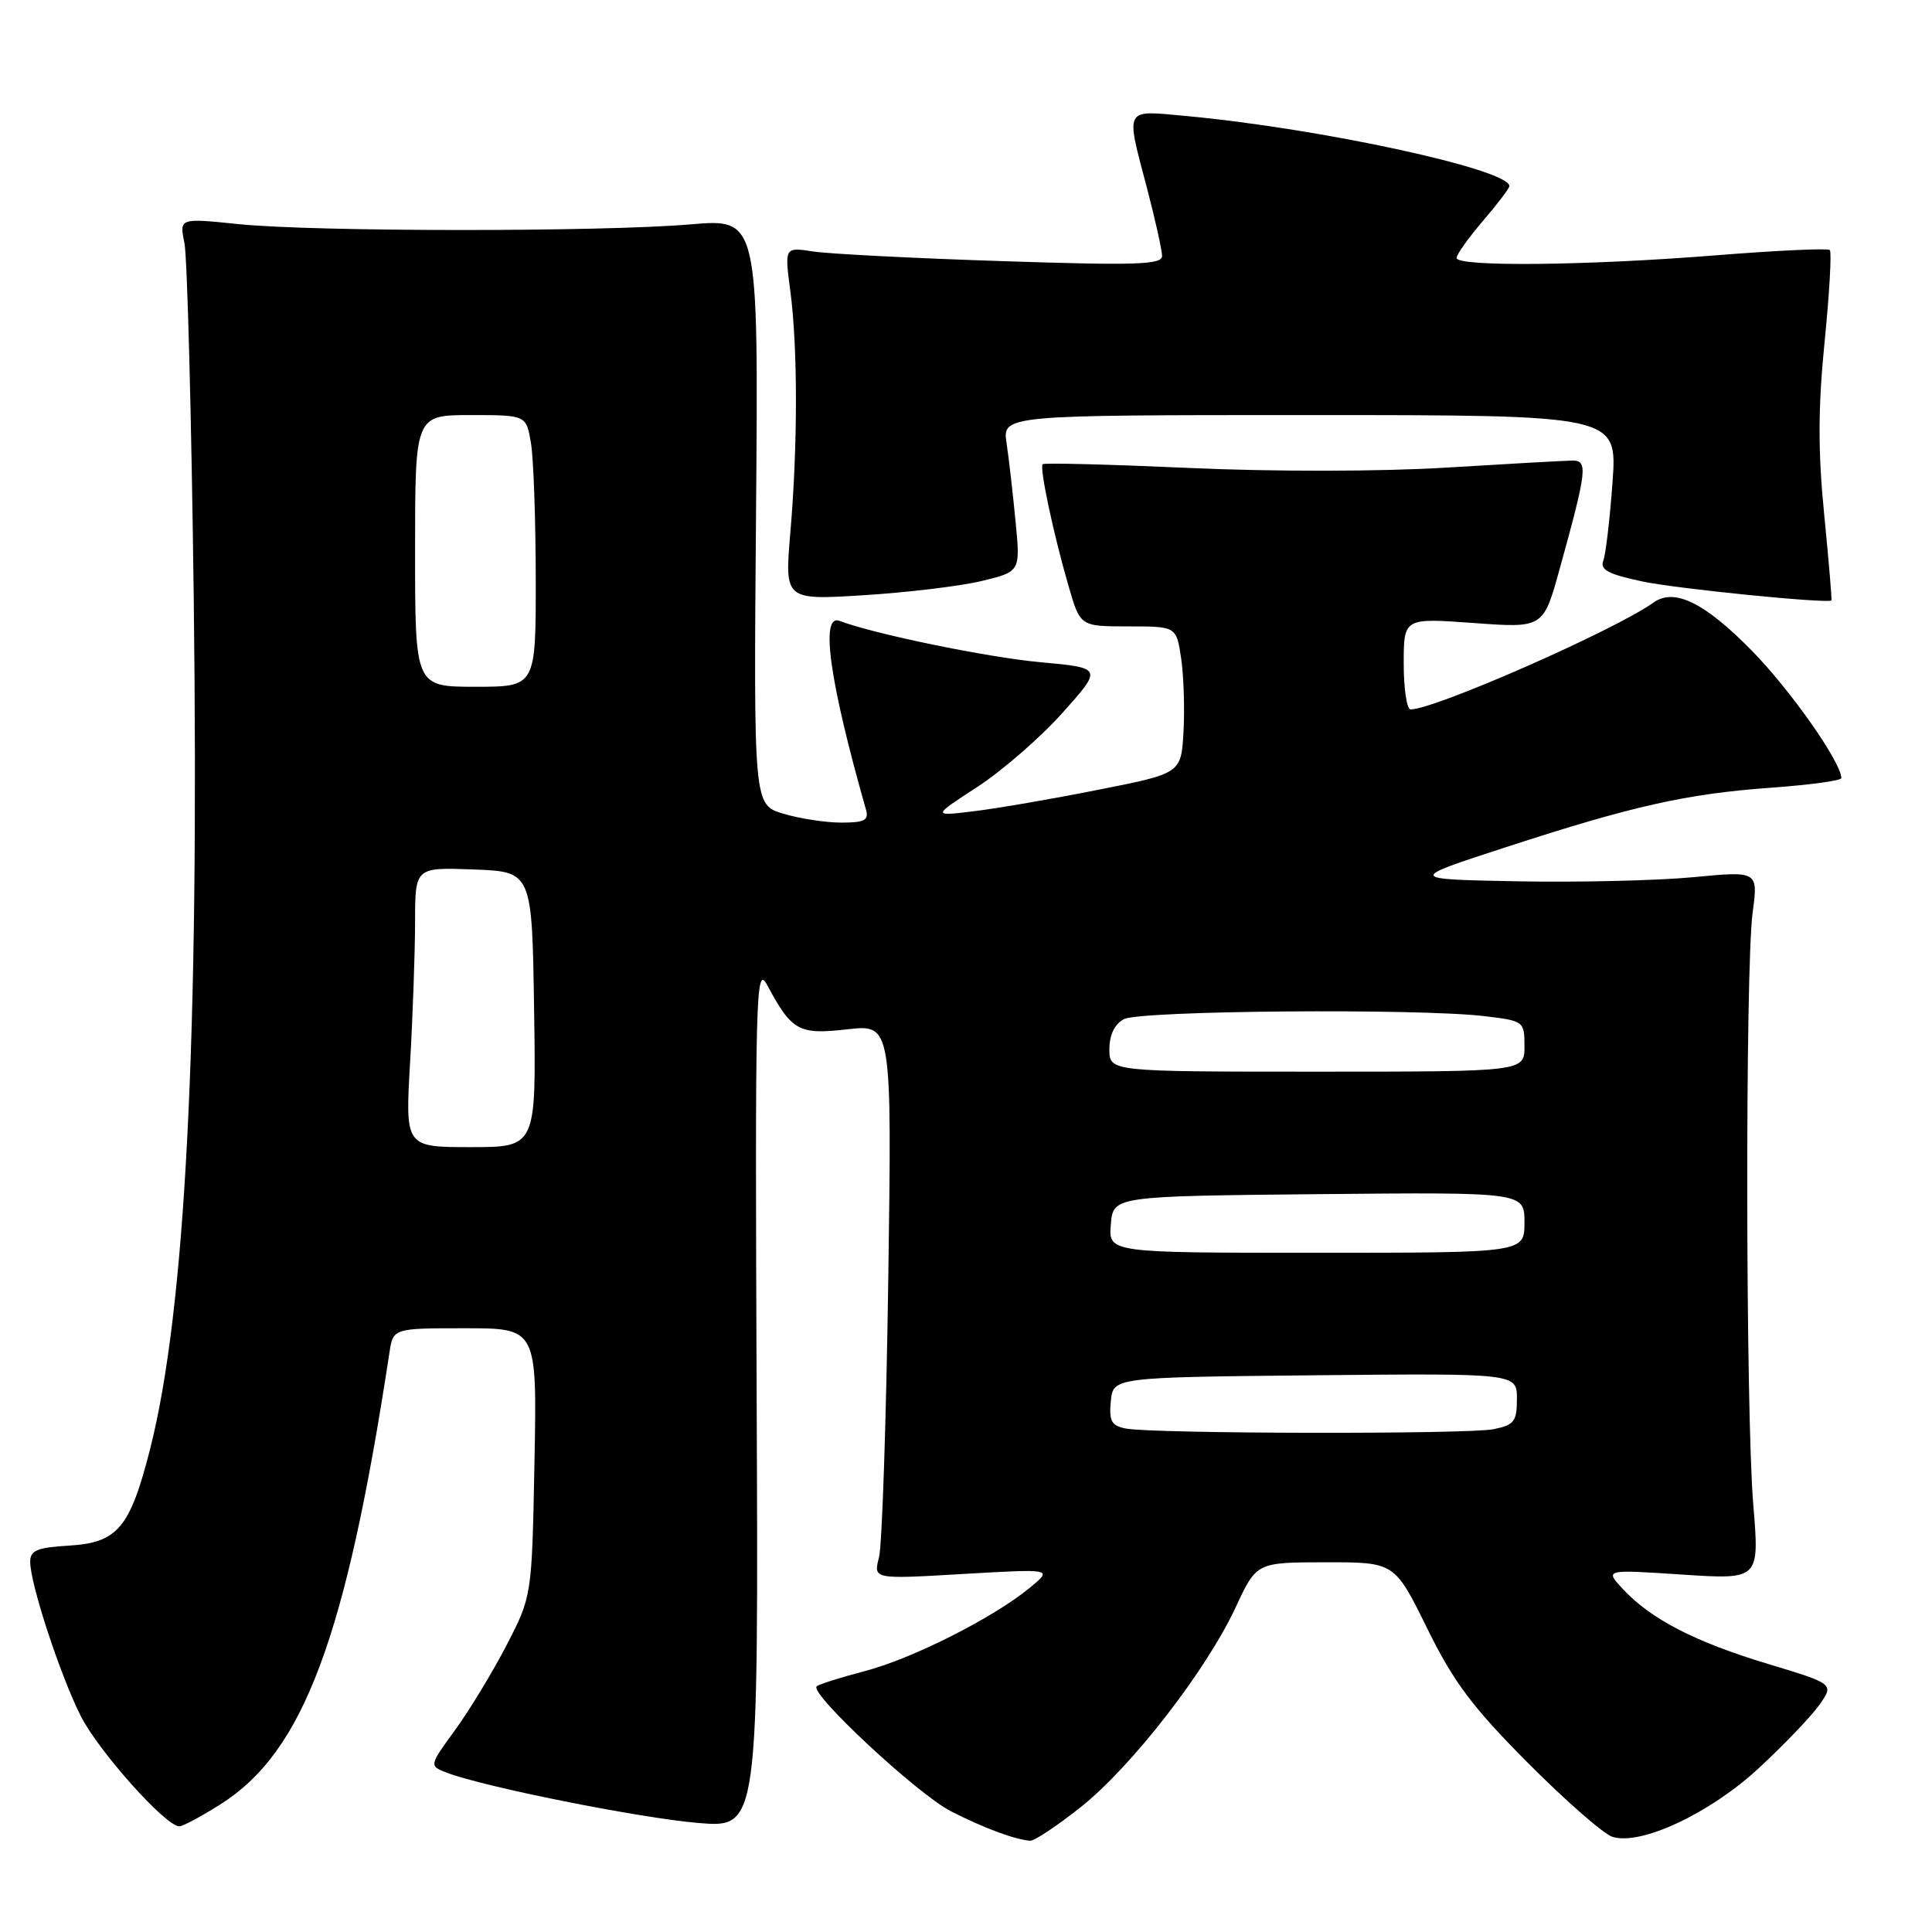 <?xml version="1.0" encoding="UTF-8" standalone="no"?>
<!DOCTYPE svg PUBLIC "-//W3C//DTD SVG 1.1//EN" "http://www.w3.org/Graphics/SVG/1.1/DTD/svg11.dtd" >
<svg xmlns="http://www.w3.org/2000/svg" xmlns:xlink="http://www.w3.org/1999/xlink" version="1.1" viewBox="0 0 256 256">
 <g >
 <path fill="currentColor"
d=" M 143.22 239.44 C 149.98 234.06 159.84 221.34 163.73 212.98 C 166.50 207.02 166.50 207.02 175.64 207.01 C 184.79 207.00 184.79 207.00 189.10 215.75 C 192.60 222.87 195.09 226.19 202.47 233.61 C 207.46 238.62 212.49 243.02 213.65 243.39 C 217.41 244.58 226.59 240.28 233.06 234.28 C 236.35 231.23 239.95 227.48 241.05 225.94 C 243.04 223.13 243.04 223.13 234.27 220.48 C 224.61 217.57 218.78 214.56 215.06 210.58 C 212.62 207.96 212.62 207.96 222.88 208.64 C 233.14 209.31 233.14 209.31 232.32 199.41 C 231.30 187.11 231.24 128.49 232.23 120.95 C 232.97 115.41 232.97 115.41 224.39 116.23 C 219.68 116.68 209.22 116.93 201.16 116.78 C 186.50 116.50 186.50 116.50 199.50 112.27 C 216.41 106.76 223.49 105.18 234.75 104.37 C 239.84 104.00 244.00 103.43 243.99 103.10 C 243.96 100.98 237.19 91.36 232.10 86.19 C 225.84 79.82 221.85 77.88 219.10 79.84 C 213.96 83.51 190.12 94.00 186.91 94.00 C 186.41 94.00 186.00 91.27 186.00 87.94 C 186.00 81.88 186.00 81.88 195.25 82.55 C 204.50 83.23 204.50 83.23 206.67 75.36 C 210.29 62.29 210.44 61.00 208.33 61.03 C 207.32 61.04 199.82 61.46 191.66 61.96 C 183.03 62.49 168.81 62.51 157.67 62.01 C 147.14 61.54 138.36 61.31 138.16 61.51 C 137.71 61.95 139.59 70.78 141.61 77.73 C 143.14 83.00 143.14 83.00 149.51 83.00 C 155.88 83.00 155.88 83.00 156.51 87.25 C 156.85 89.59 156.99 93.97 156.82 96.99 C 156.50 102.48 156.50 102.48 145.57 104.64 C 139.57 105.84 132.14 107.12 129.07 107.49 C 123.50 108.17 123.50 108.17 129.52 104.26 C 132.82 102.11 137.91 97.68 140.82 94.42 C 146.10 88.50 146.10 88.50 137.80 87.74 C 130.83 87.10 115.76 84.00 111.25 82.27 C 108.65 81.27 109.90 90.26 114.74 107.25 C 115.15 108.69 114.58 109.00 111.48 109.00 C 109.42 109.00 105.96 108.47 103.79 107.82 C 99.86 106.64 99.86 106.64 100.18 67.80 C 100.50 28.96 100.50 28.96 91.50 29.73 C 79.69 30.74 41.63 30.72 31.63 29.70 C 23.76 28.89 23.76 28.89 24.44 32.20 C 24.81 34.01 25.37 55.15 25.67 79.17 C 26.41 137.83 24.58 173.53 19.89 192.00 C 17.23 202.46 15.58 204.42 9.15 204.80 C 4.92 205.05 4.00 205.43 4.00 206.95 C 4.00 209.86 7.99 222.02 10.70 227.38 C 13.05 232.03 21.95 242.00 23.76 242.00 C 24.23 242.00 26.70 240.67 29.26 239.05 C 40.22 232.10 45.85 217.04 51.60 179.25 C 52.09 176.00 52.09 176.00 61.63 176.00 C 71.16 176.00 71.16 176.00 70.82 193.75 C 70.48 211.50 70.48 211.50 67.12 218.00 C 65.27 221.57 62.20 226.63 60.30 229.24 C 56.84 233.99 56.84 233.99 59.26 234.91 C 64.23 236.80 84.79 240.90 92.50 241.55 C 100.50 242.22 100.50 242.22 100.26 184.86 C 100.04 131.62 100.14 127.72 101.64 130.50 C 104.93 136.63 105.81 137.12 112.27 136.39 C 118.18 135.72 118.18 135.72 117.70 169.61 C 117.43 188.25 116.88 204.80 116.47 206.38 C 115.72 209.26 115.72 209.26 127.61 208.56 C 139.50 207.87 139.50 207.87 136.50 210.35 C 131.68 214.34 120.89 219.79 114.56 221.44 C 111.33 222.28 108.48 223.19 108.21 223.45 C 107.26 224.41 121.60 237.76 126.00 240.00 C 130.36 242.23 134.44 243.74 136.50 243.91 C 137.05 243.95 140.07 241.94 143.22 239.44 Z  M 130.05 76.99 C 135.21 75.75 135.21 75.75 134.57 69.13 C 134.22 65.48 133.69 60.81 133.38 58.75 C 132.82 55.00 132.82 55.00 173.56 55.00 C 214.30 55.00 214.30 55.00 213.67 63.86 C 213.32 68.74 212.77 73.43 212.45 74.28 C 211.98 75.50 213.10 76.09 217.68 77.06 C 222.14 78.00 241.75 79.97 242.67 79.57 C 242.76 79.53 242.33 74.43 241.72 68.23 C 240.88 59.80 240.90 54.01 241.77 45.28 C 242.41 38.86 242.72 33.39 242.46 33.13 C 242.20 32.87 235.36 33.19 227.25 33.84 C 210.23 35.20 193.00 35.37 193.00 34.18 C 193.00 33.73 194.58 31.52 196.50 29.27 C 198.43 27.02 200.00 24.95 200.00 24.66 C 200.00 22.45 174.98 17.02 157.25 15.38 C 148.84 14.61 149.13 14.06 152.00 25.00 C 153.08 29.12 153.97 33.13 153.98 33.90 C 154.00 35.08 150.64 35.19 132.75 34.60 C 121.06 34.22 109.80 33.64 107.73 33.32 C 103.95 32.74 103.95 32.74 104.73 38.62 C 105.71 46.11 105.71 58.98 104.73 70.51 C 103.96 79.52 103.96 79.52 114.43 78.87 C 120.19 78.51 127.22 77.67 130.05 76.99 Z  M 149.19 189.29 C 147.27 188.92 146.94 188.31 147.19 185.67 C 147.50 182.50 147.50 182.50 174.25 182.23 C 201.00 181.97 201.00 181.97 201.00 185.36 C 201.00 188.36 200.64 188.82 197.88 189.38 C 194.43 190.06 152.87 189.99 149.19 189.29 Z  M 147.19 162.25 C 147.50 158.50 147.50 158.50 174.75 158.23 C 202.00 157.97 202.00 157.97 202.00 161.98 C 202.00 166.00 202.00 166.00 174.44 166.00 C 146.88 166.00 146.88 166.00 147.19 162.25 Z  M 54.34 140.75 C 54.70 134.56 54.99 126.22 55.00 122.21 C 55.00 114.92 55.00 114.92 62.75 115.21 C 70.50 115.50 70.50 115.50 70.77 133.75 C 71.05 152.00 71.05 152.00 62.37 152.00 C 53.69 152.00 53.69 152.00 54.34 140.75 Z  M 147.00 139.04 C 147.00 137.13 147.69 135.70 148.93 135.04 C 151.06 133.90 188.03 133.60 196.75 134.65 C 201.92 135.27 202.00 135.33 202.00 138.64 C 202.00 142.00 202.00 142.00 174.50 142.00 C 147.00 142.00 147.00 142.00 147.00 139.04 Z  M 55.00 73.00 C 55.00 55.00 55.00 55.00 62.37 55.00 C 69.74 55.00 69.74 55.00 70.36 58.75 C 70.70 60.81 70.98 68.91 70.99 76.75 C 71.00 91.00 71.00 91.00 63.00 91.00 C 55.00 91.00 55.00 91.00 55.00 73.00 Z "/>
</g>
</svg>